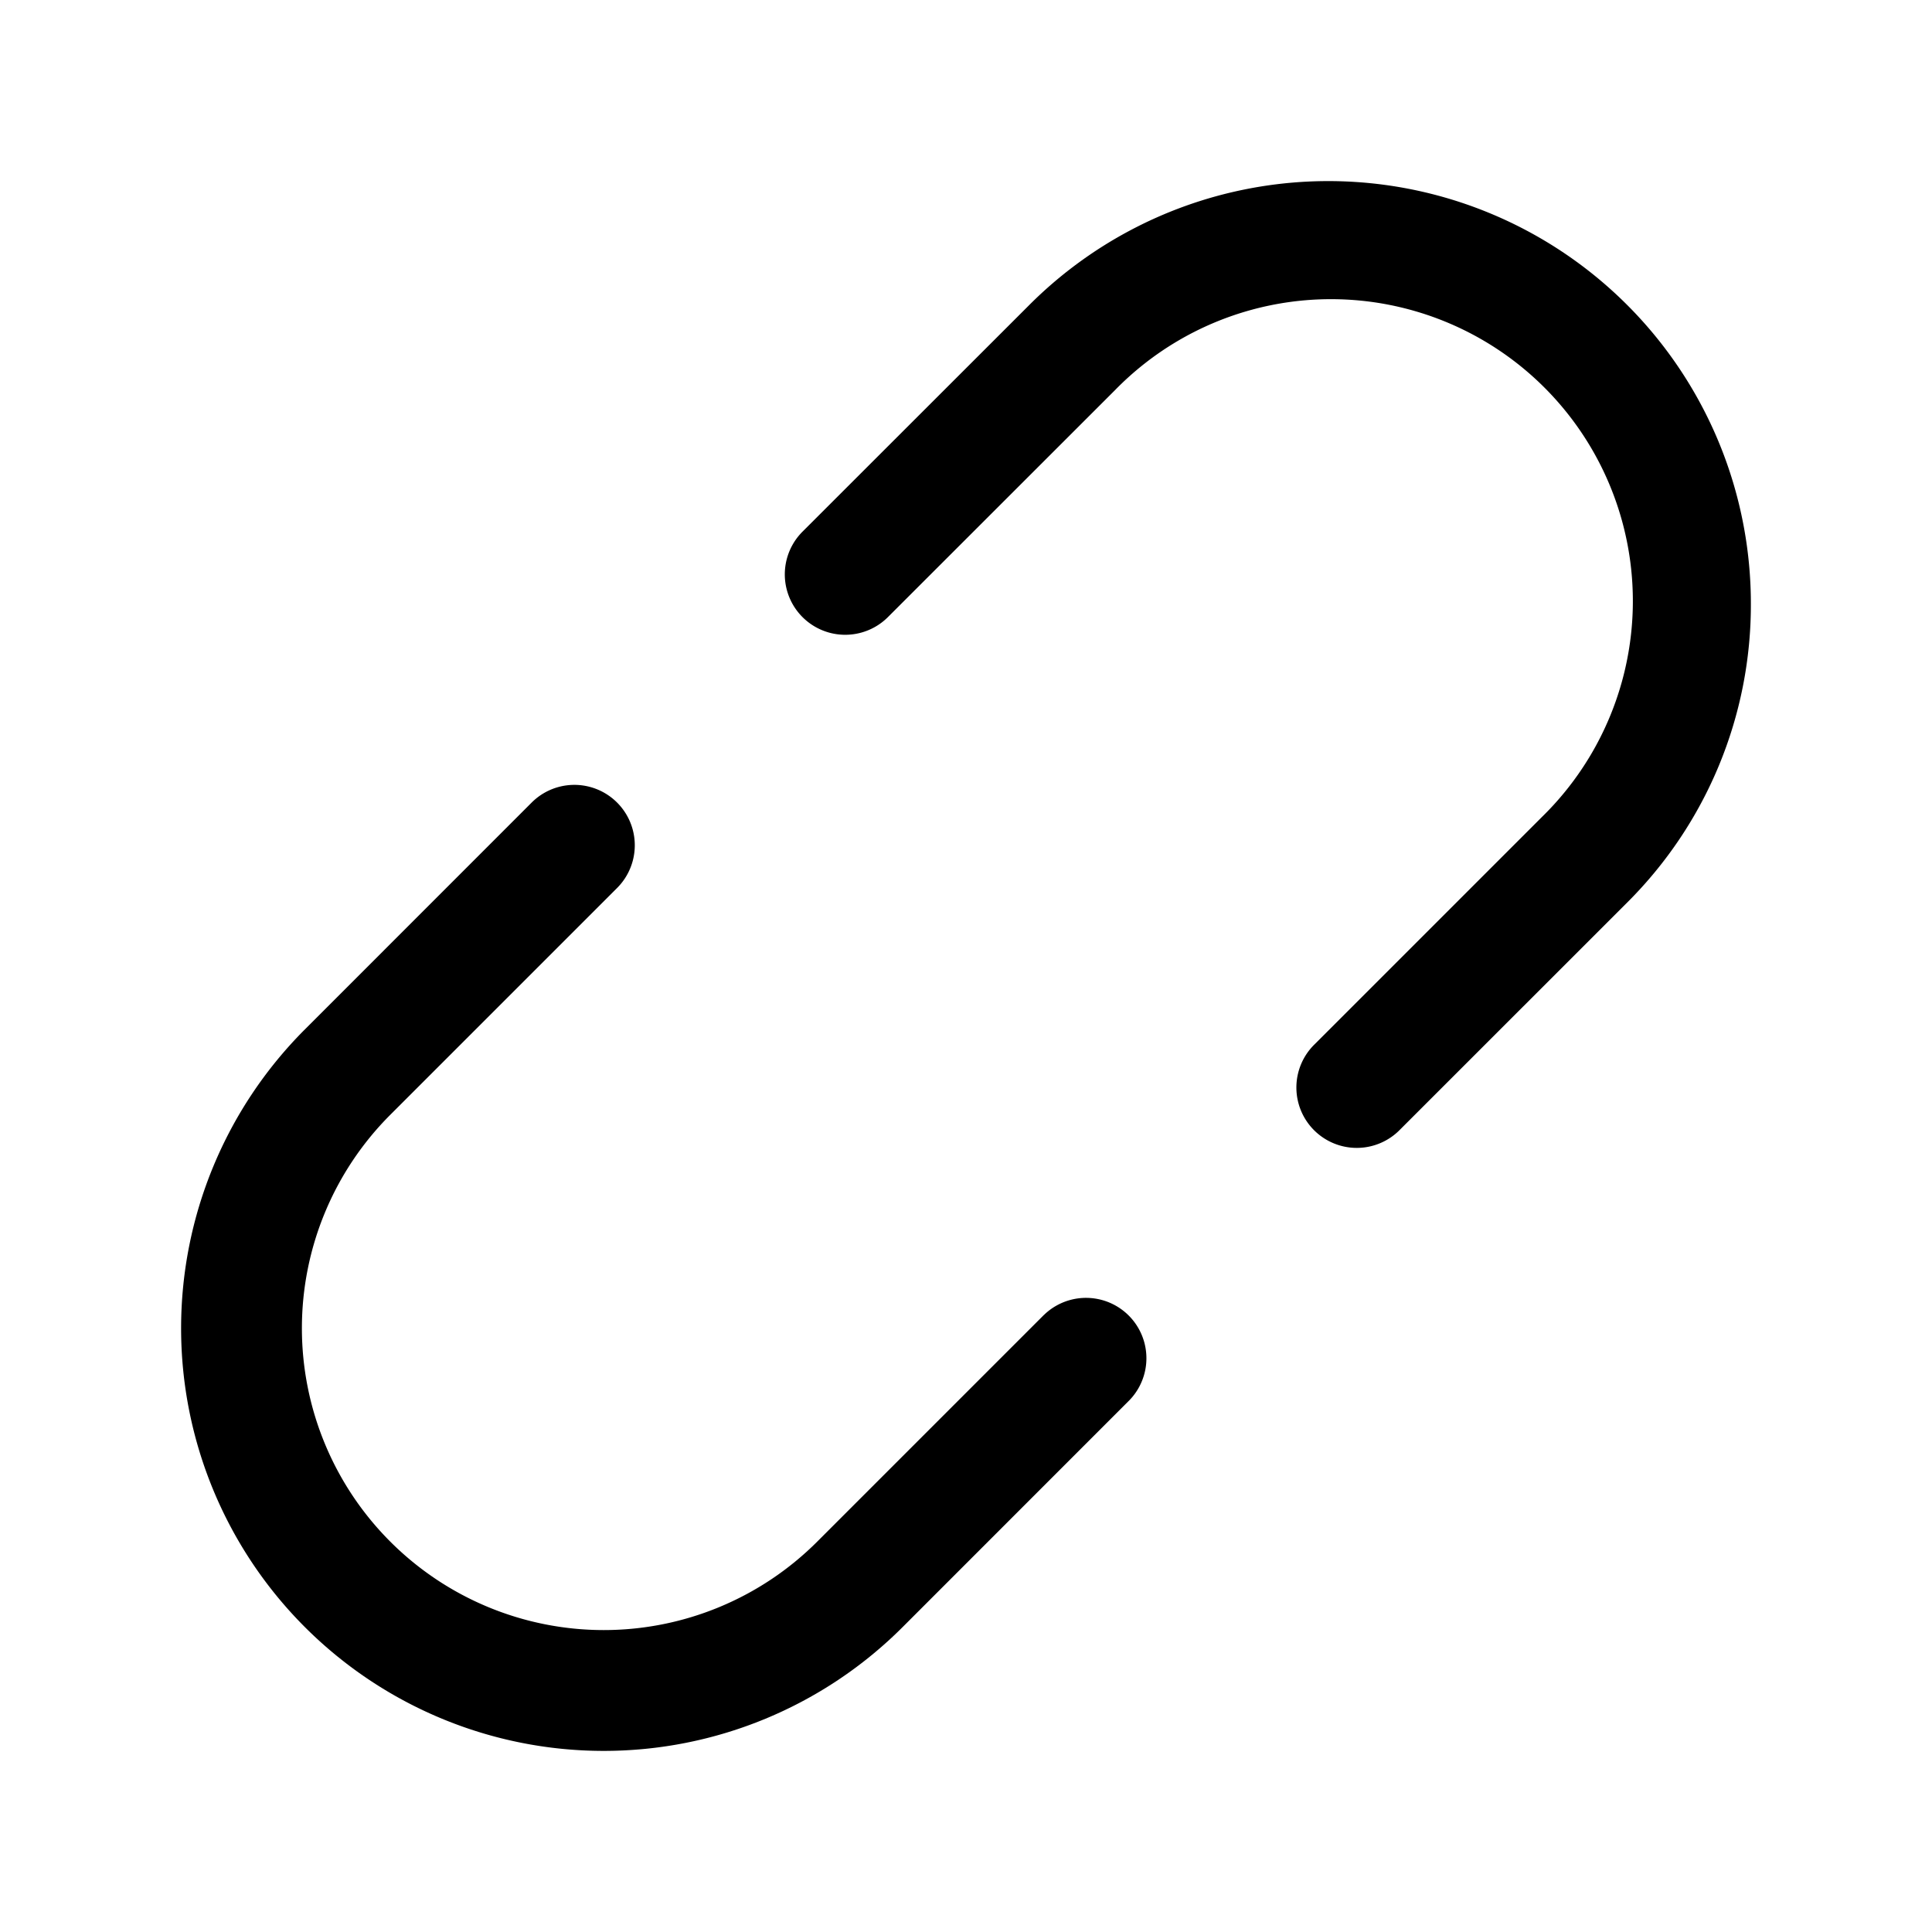 <svg xmlns="http://www.w3.org/2000/svg" fill="none" viewBox="0 0 32 32">
  <path fill="#000" d="M29 10a6.96 6.96 0 0 1-2.05 4.95l-3.759 3.758a1 1 0 1 1-1.413-1.415l3.758-3.758a5 5 0 1 0-7.071-7.07l-3.758 3.756a1 1 0 0 1-1.415-1.415L17.05 5.05A7 7 0 0 1 29 10M17.293 21.777l-3.758 3.758a4.999 4.999 0 1 1-7.07-7.071l3.756-3.756a1 1 0 1 0-1.415-1.415L5.05 17.05a7 7 0 1 0 9.9 9.9l3.758-3.759a1 1 0 0 0-1.415-1.413z"/>
</svg>
